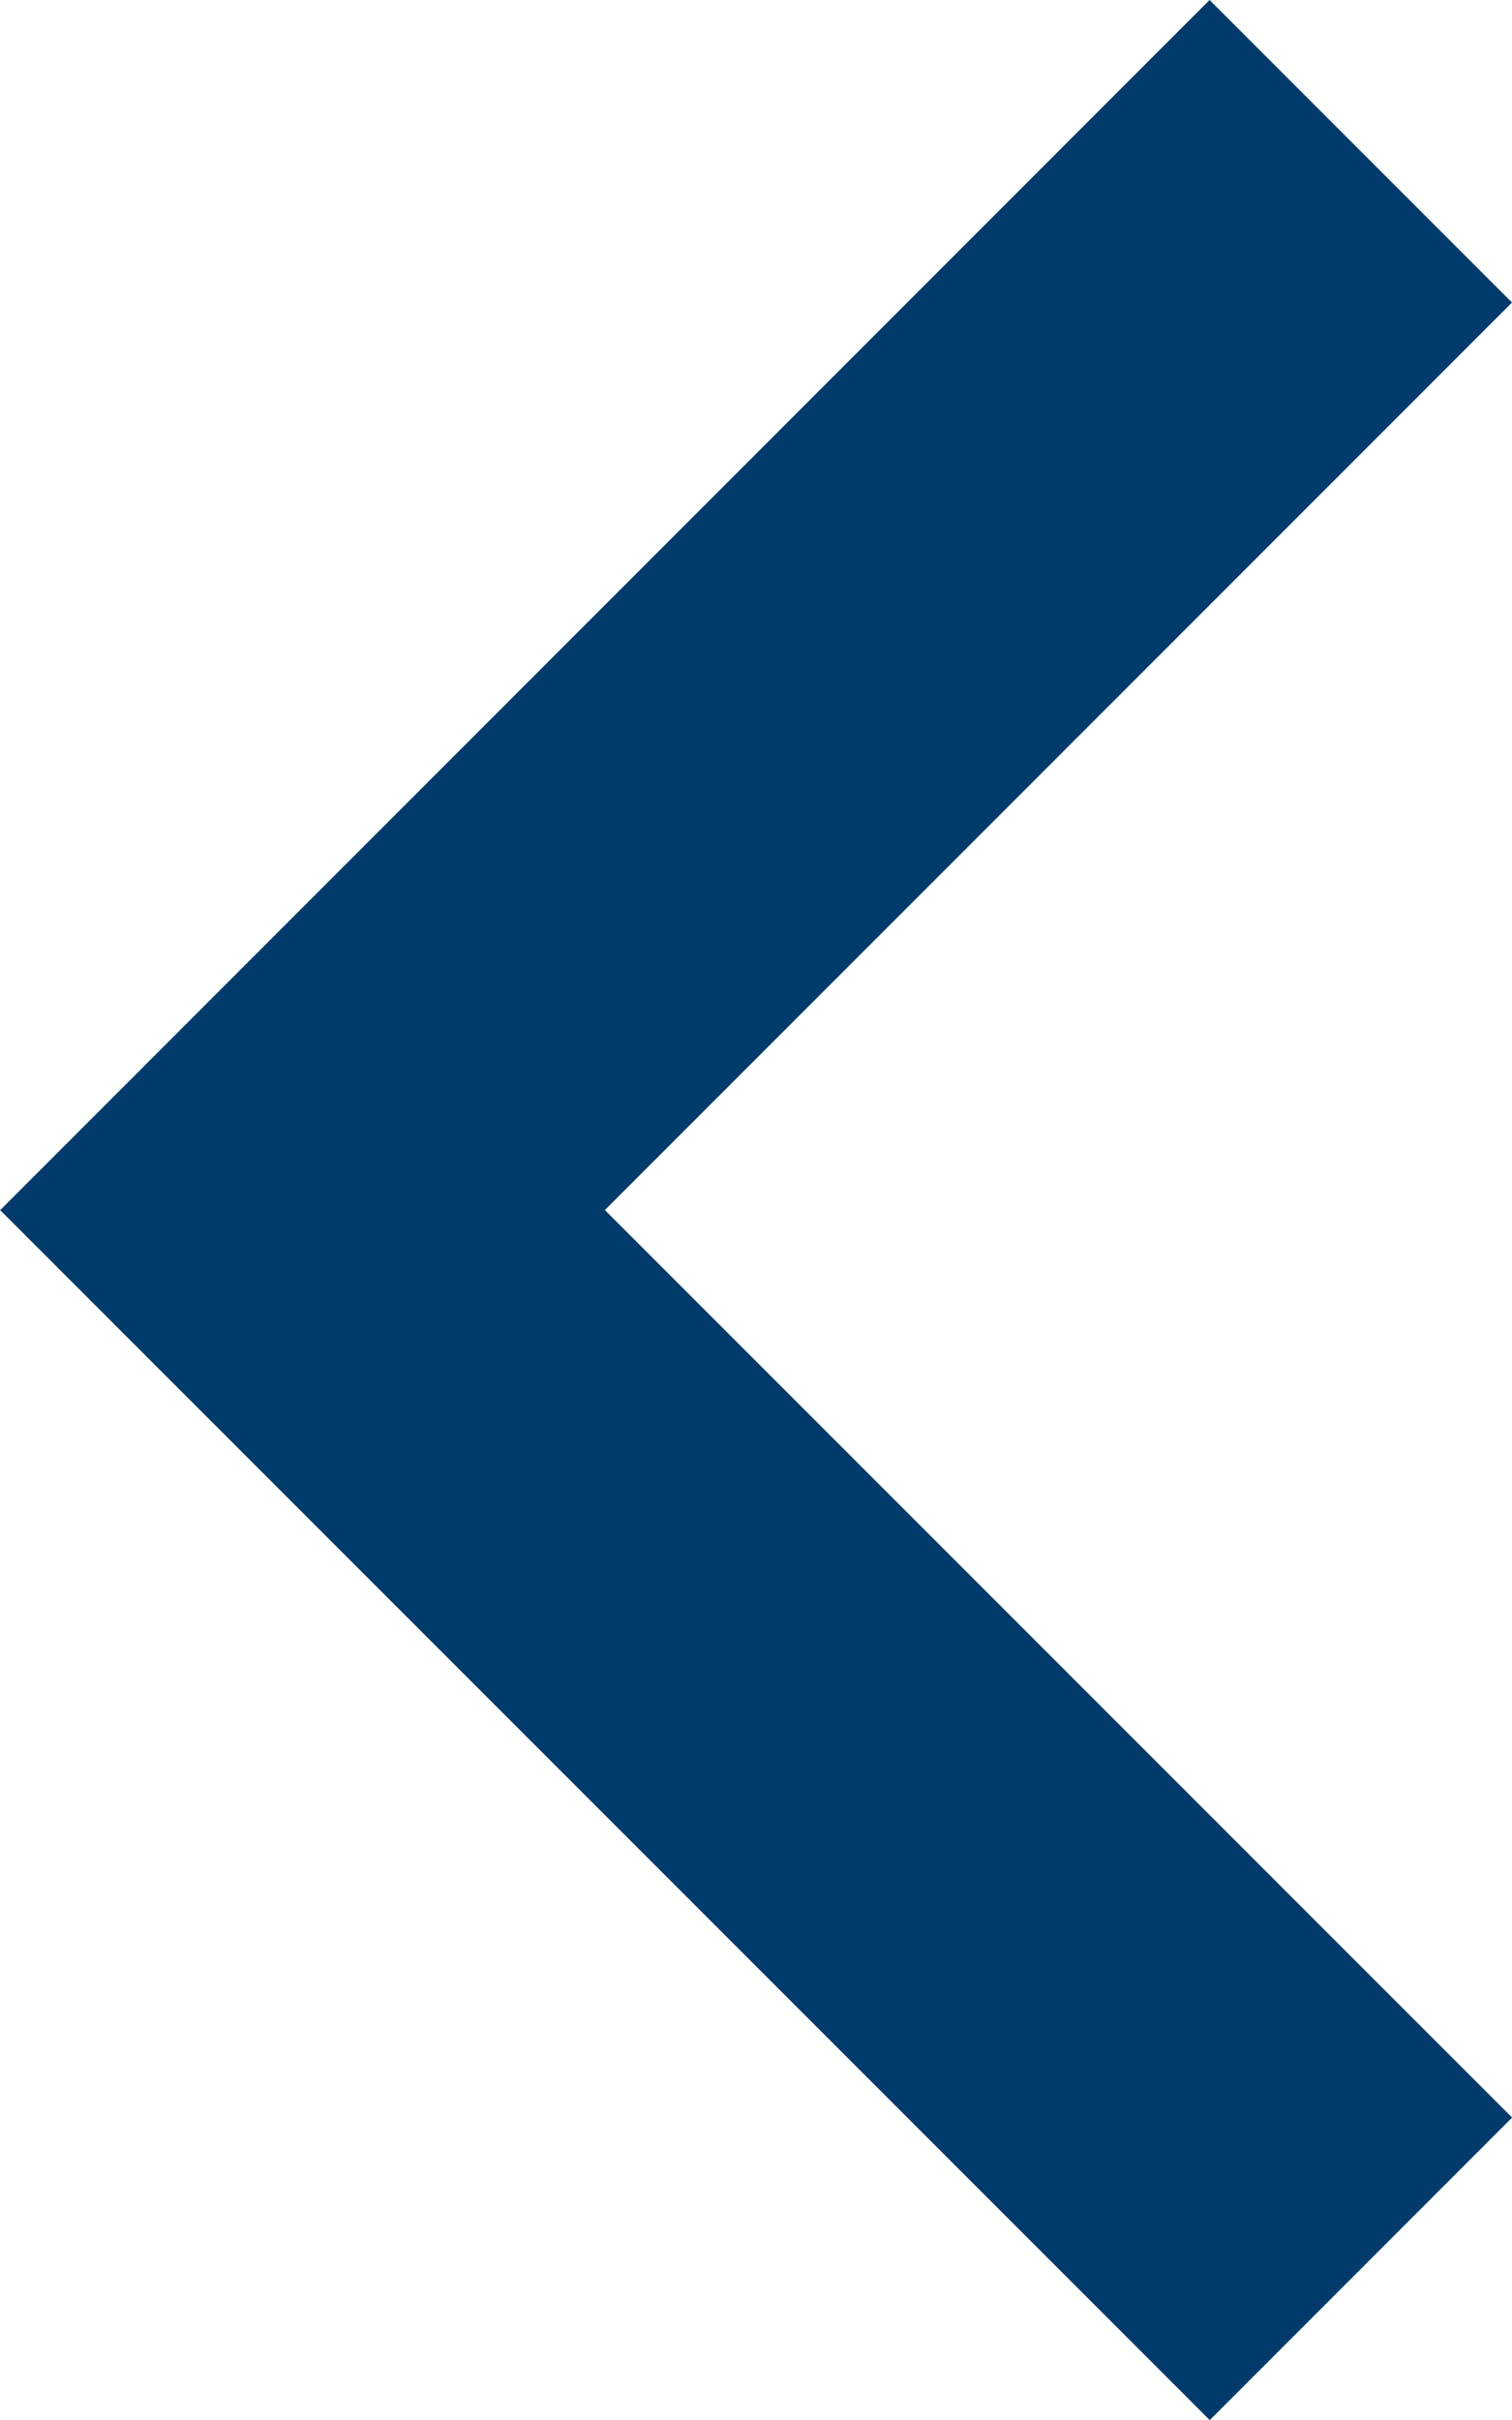 <svg xmlns="http://www.w3.org/2000/svg" width="16.563" height="26.5" viewBox="0 0 16.563 26.5">
  <path id="arrow_l" data-name="arrow l" d="M105.631.429l3.313,3.313-9.937,9.938,9.938,9.938-3.312,3.313-13.25-13.25Z" transform="translate(-92.381 -0.429)" fill="#003b6b"/>
</svg>
